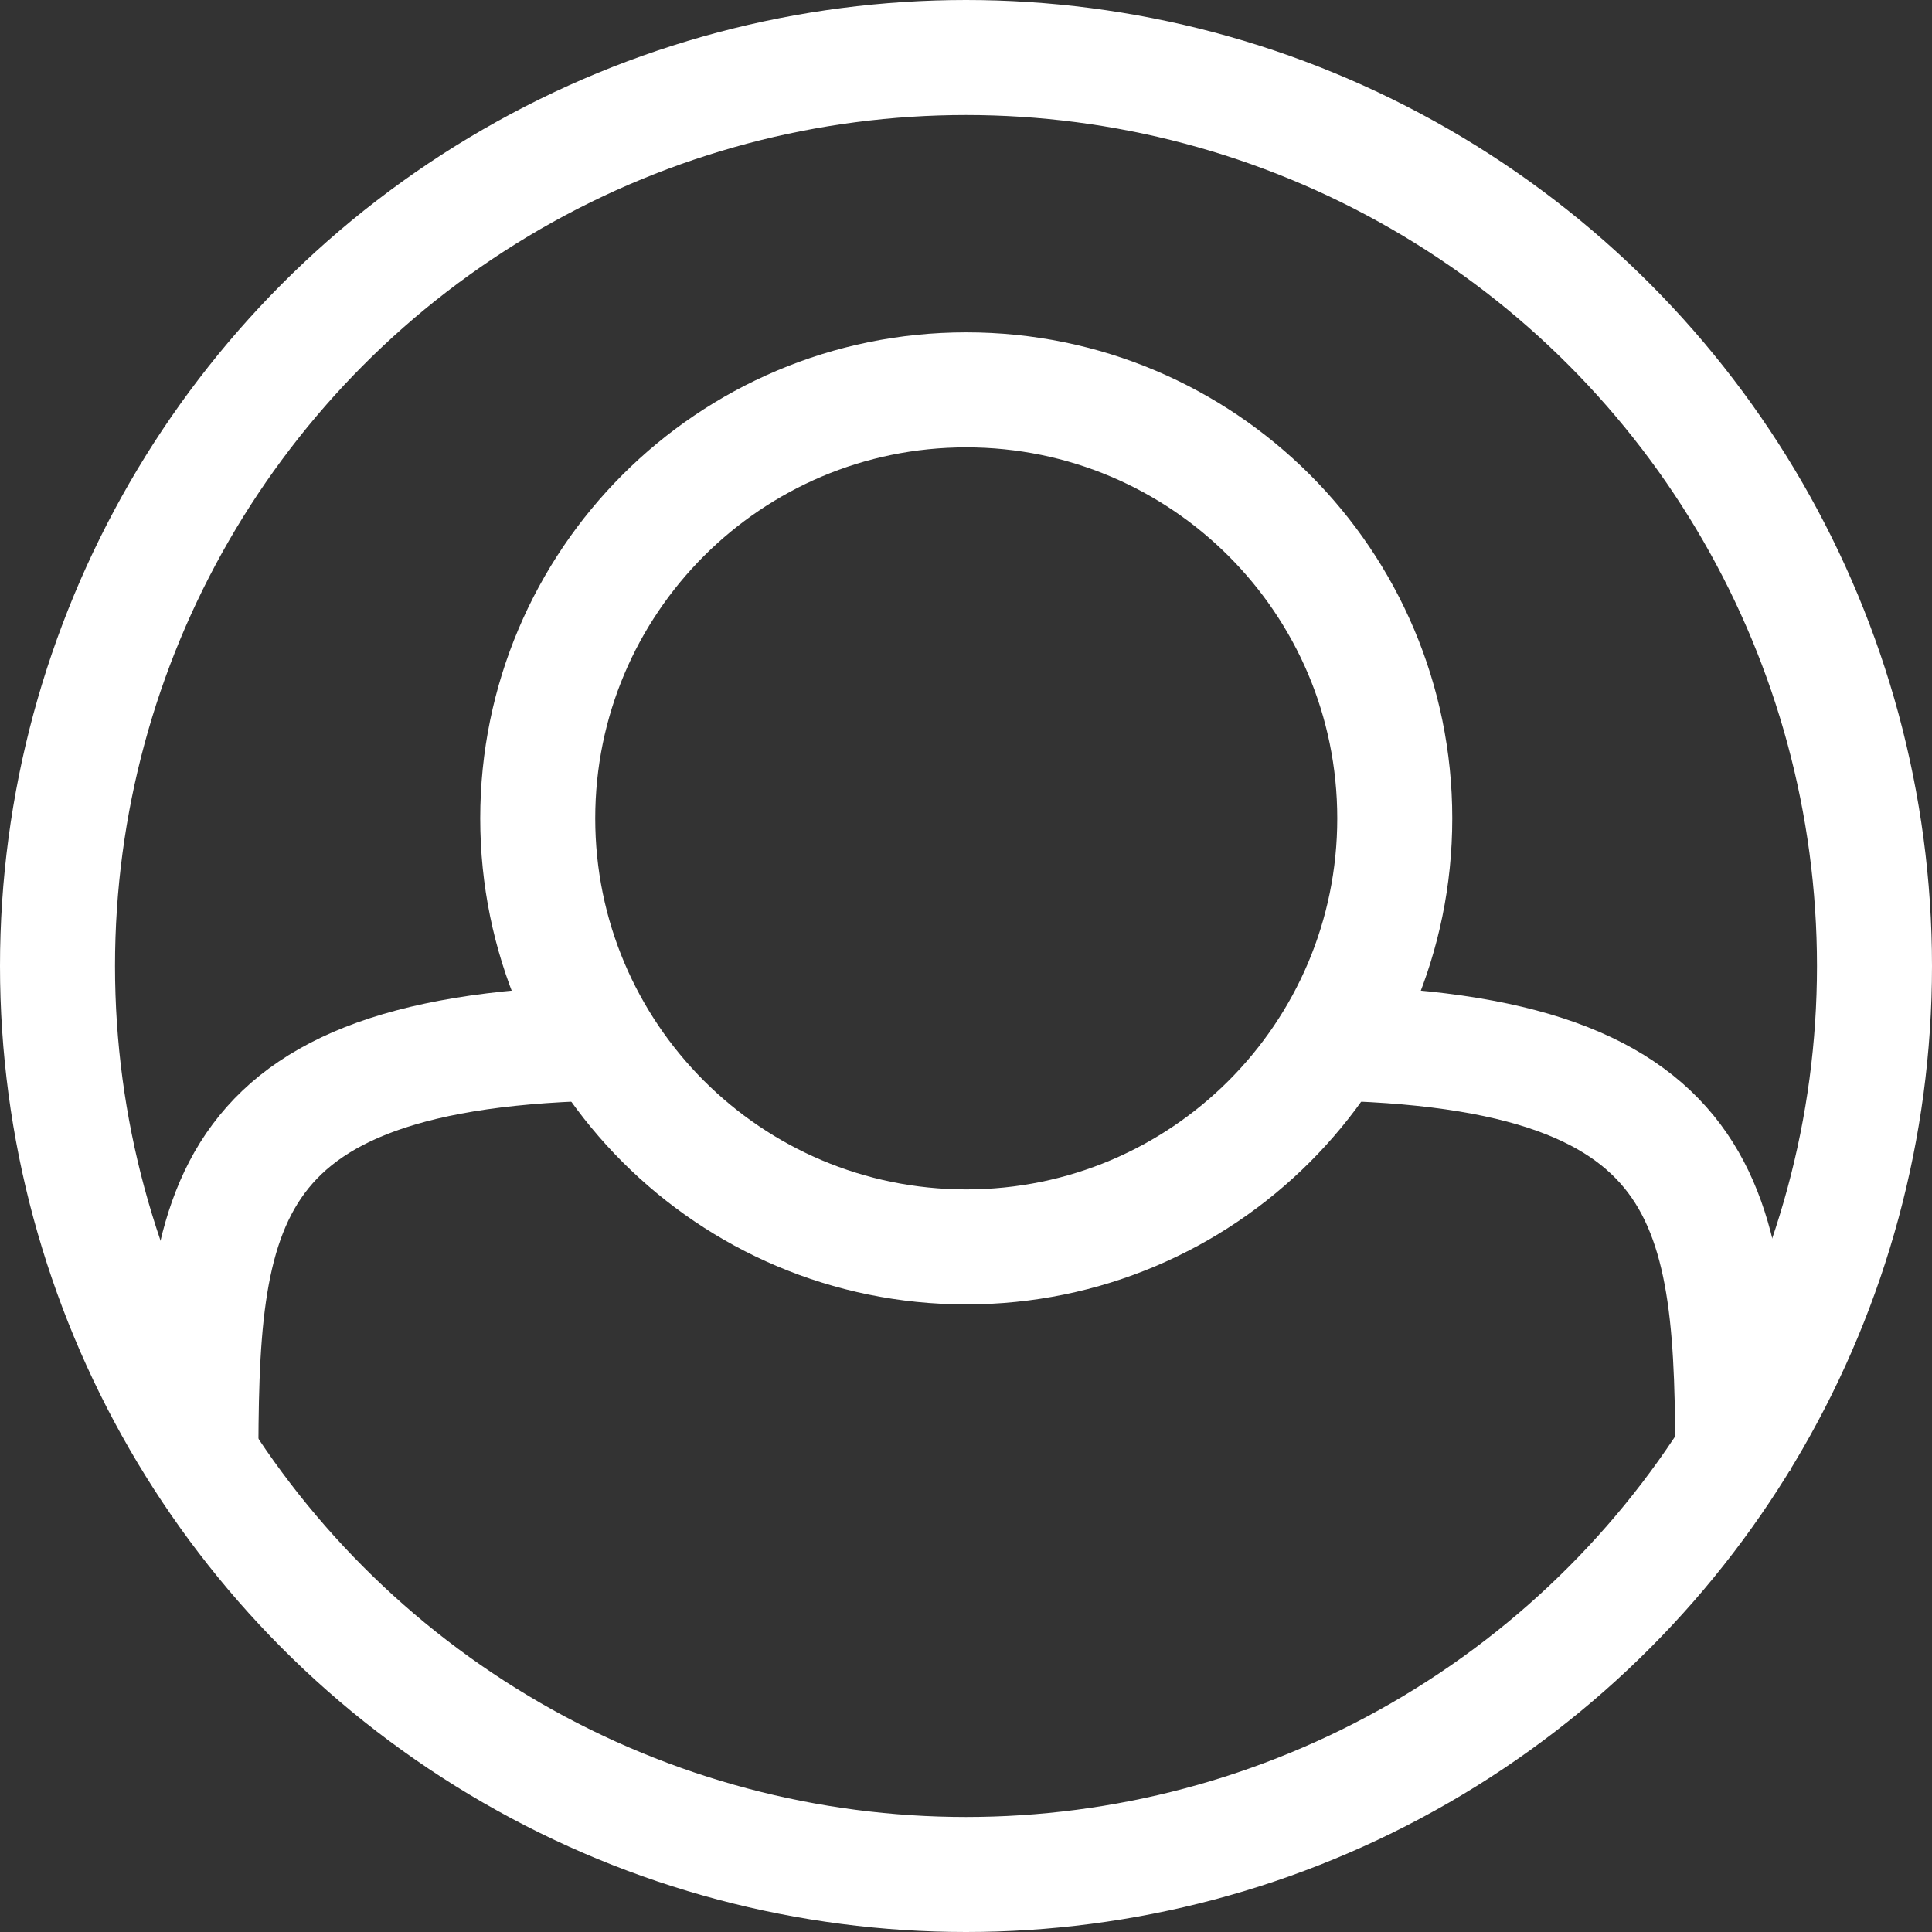 <?xml version="1.0" encoding="utf-8"?>
<!-- Generator: Adobe Illustrator 16.0.0, SVG Export Plug-In . SVG Version: 6.00 Build 0)  -->
<!DOCTYPE svg PUBLIC "-//W3C//DTD SVG 1.1//EN" "http://www.w3.org/Graphics/SVG/1.1/DTD/svg11.dtd">
<svg version="1.1" id="Layer_1" xmlns="http://www.w3.org/2000/svg" xmlns:xlink="http://www.w3.org/1999/xlink" x="0px" y="0px"
	 width="419.962px" height="419.962px" viewBox="29.841 29.702 419.962 419.962"
	 enable-background="new 29.841 29.702 419.962 419.962" xml:space="preserve">
<rect x="29.841" y="29.702" width="419.962" height="419.962" fill="#333333" stroke="none"/>
<path fill="none" stroke="#FFFFFF" stroke-width="25" stroke-miterlimit="10" d="M312.137,256.373
	c91.955,0,94.363,36.127,94.363,93.127"/>
<path fill="none" stroke="#FFFFFF" stroke-width="25" stroke-miterlimit="10" d="M73.5,349.5c0-57,2.162-93.127,94.117-93.127"/>
<path fill="none" stroke="#FFFFFF" stroke-width="25" stroke-miterlimit="10" d="M333.025,207.596
	c0,51.445-41.705,93.148-93.148,93.148c-51.444,0-93.148-41.703-93.148-93.148c0-51.445,41.704-93.149,93.148-93.149
	C291.32,114.447,333.025,156.151,333.025,207.596z"/>
<circle fill="none" stroke="#FFFFFF" stroke-width="25" stroke-miterlimit="10" cx="239.822" cy="239.683" r="197.481"/>
</svg>
